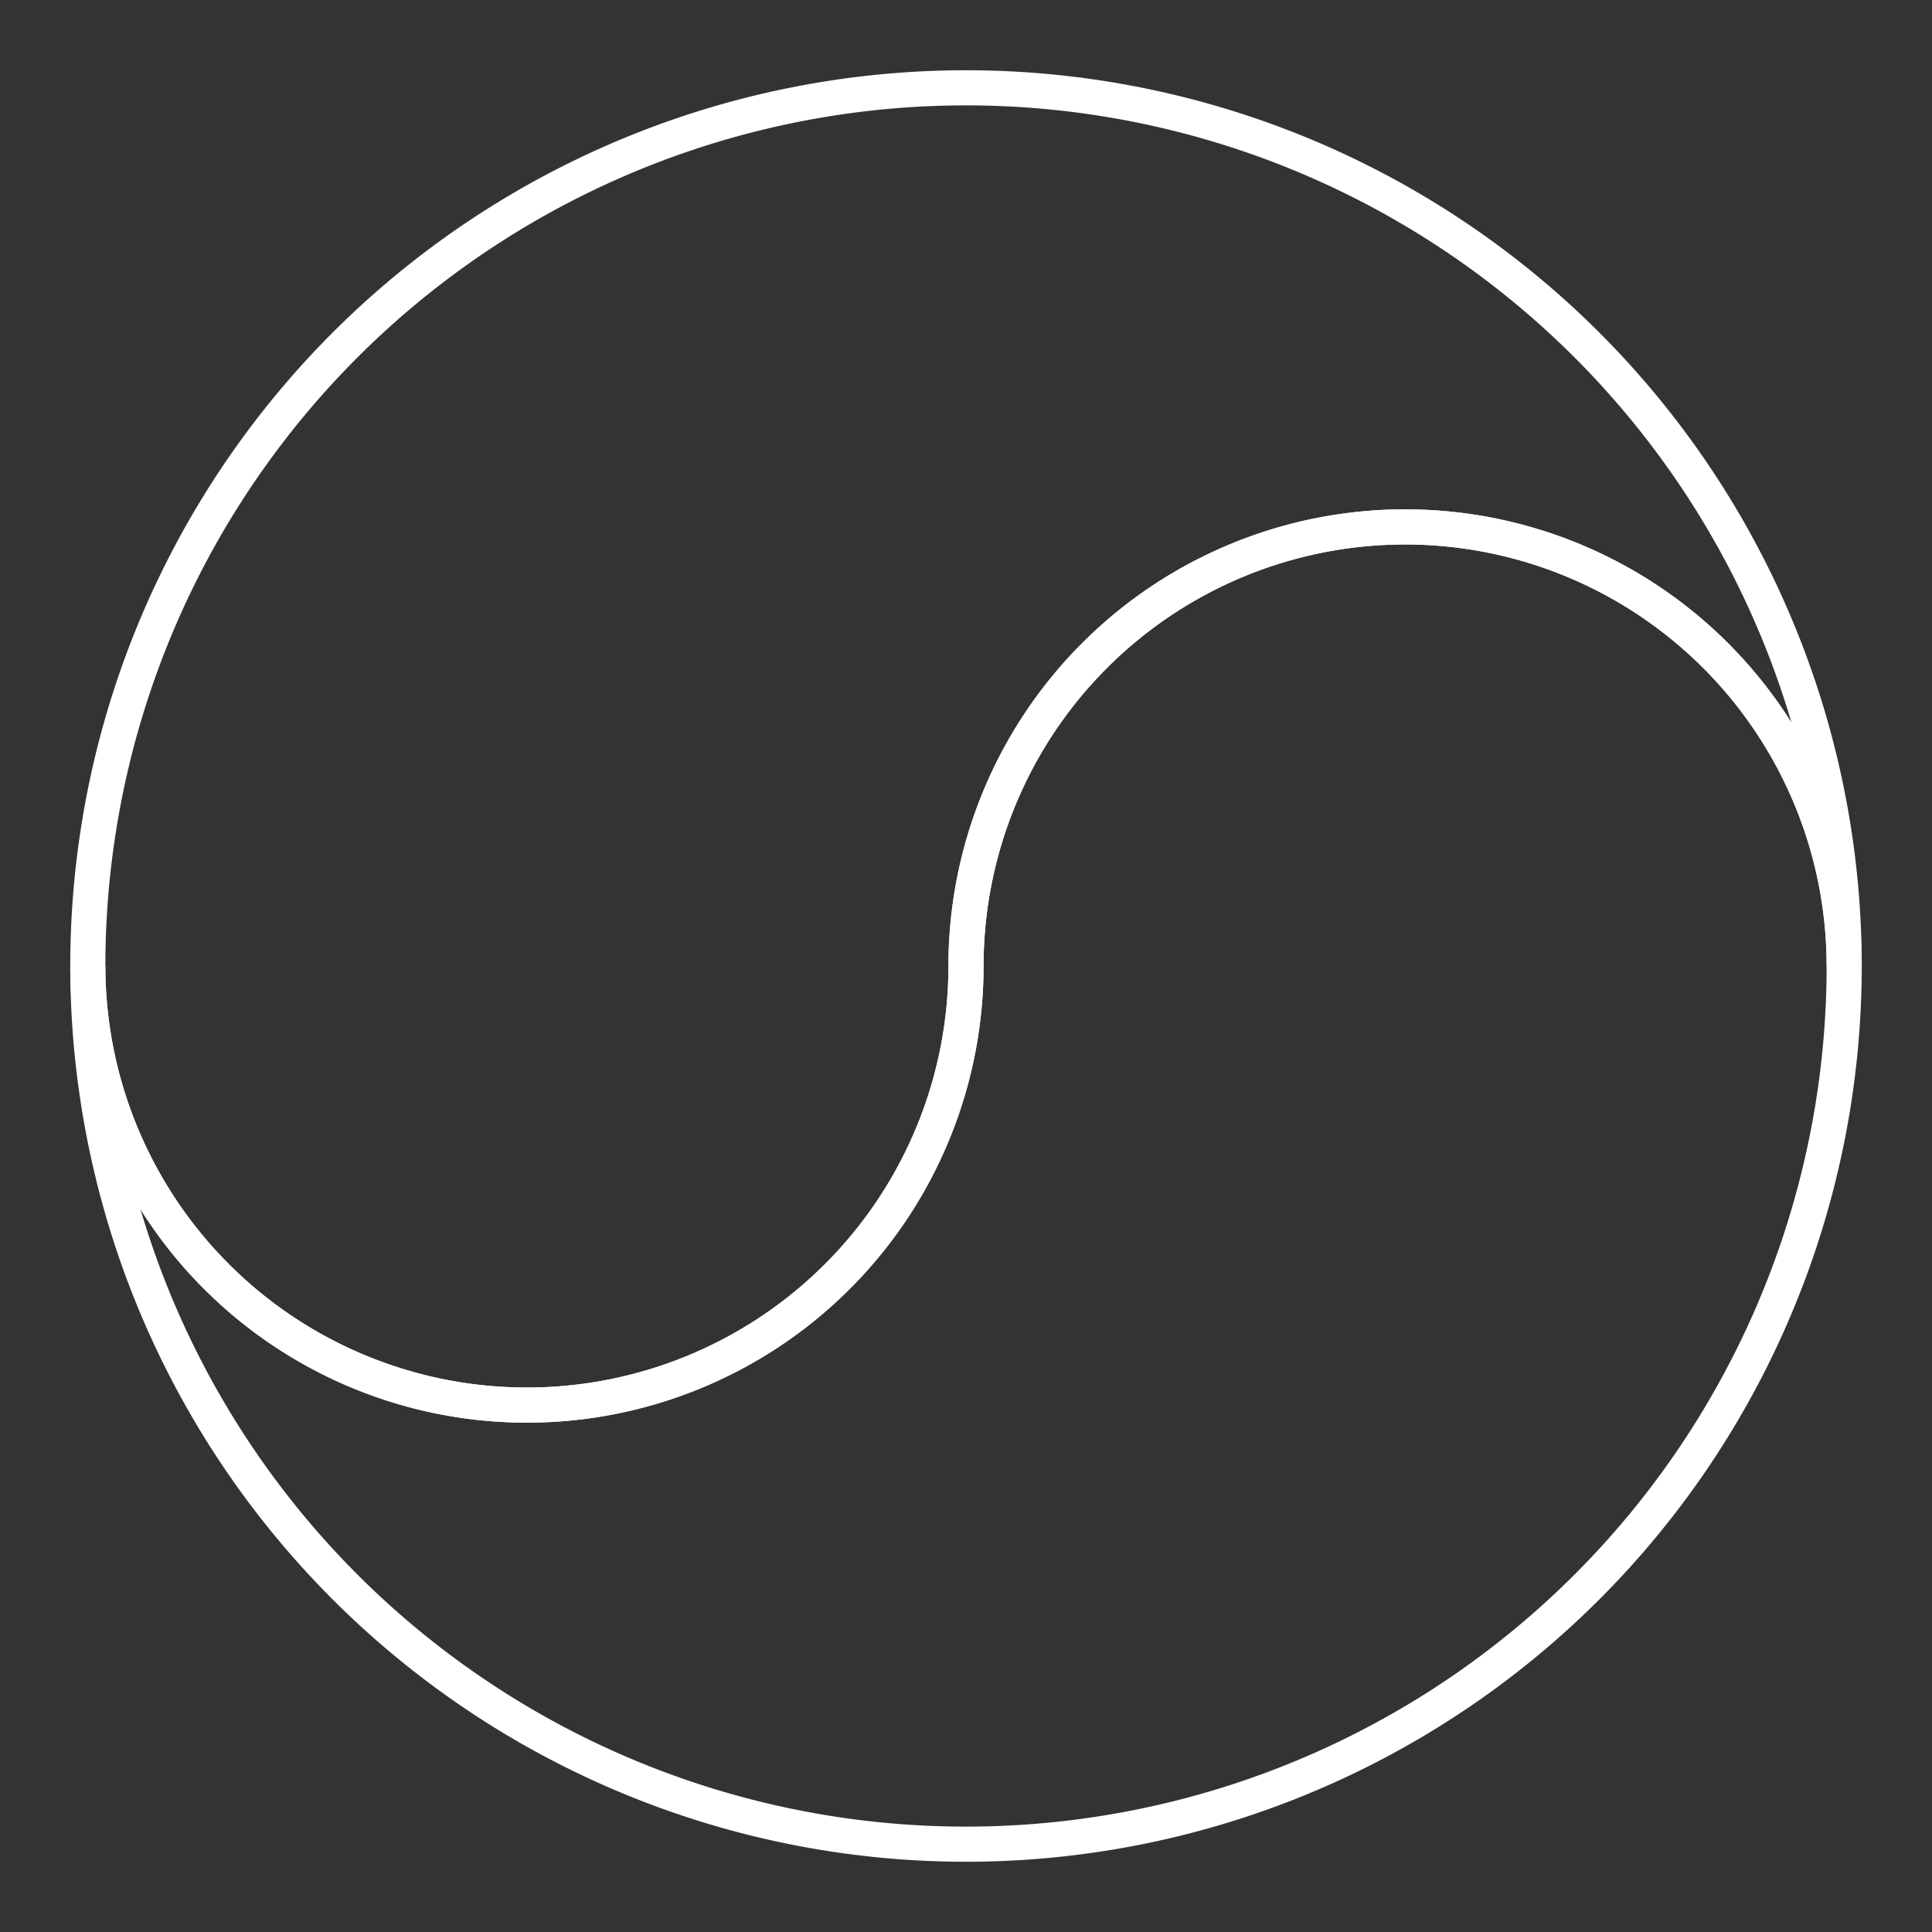 <!-- 외곽선(비어있는) 태극 아이콘 -->
<svg viewBox="-110 -110 220 220" xmlns="http://www.w3.org/2000/svg">
  <rect x="-110" y="-110" width="220" height="220" fill="#333333" stroke="none"/>
  <g transform="rotate(-90)">
    <!-- 윗부분 (흰색 내부, 검은색 외곽선) -->
    <path d="
      M 0,-100
      A 100,100 0 0,1 0,100
      A 50,50 0 0,0 0,0
      A 50,50 0 0,1 0,-100 Z"
      fill="none"
      stroke="#ffffff"
      stroke-width="4"/>

    <!-- 아랫부분 (흰색 내부, 검은색 외곽선, 상하반전 적용) -->
    <path d="
      M 0,-100
      A 100,100 0 0,0 0,100
      A 50,50 0 0,1 0,0
      A 50,50 0 0,0 0,-100 Z"
      fill="none"
      stroke="#ffffff"
      stroke-width="4"
      transform="scale(1,-1)"/>
  </g>
</svg>